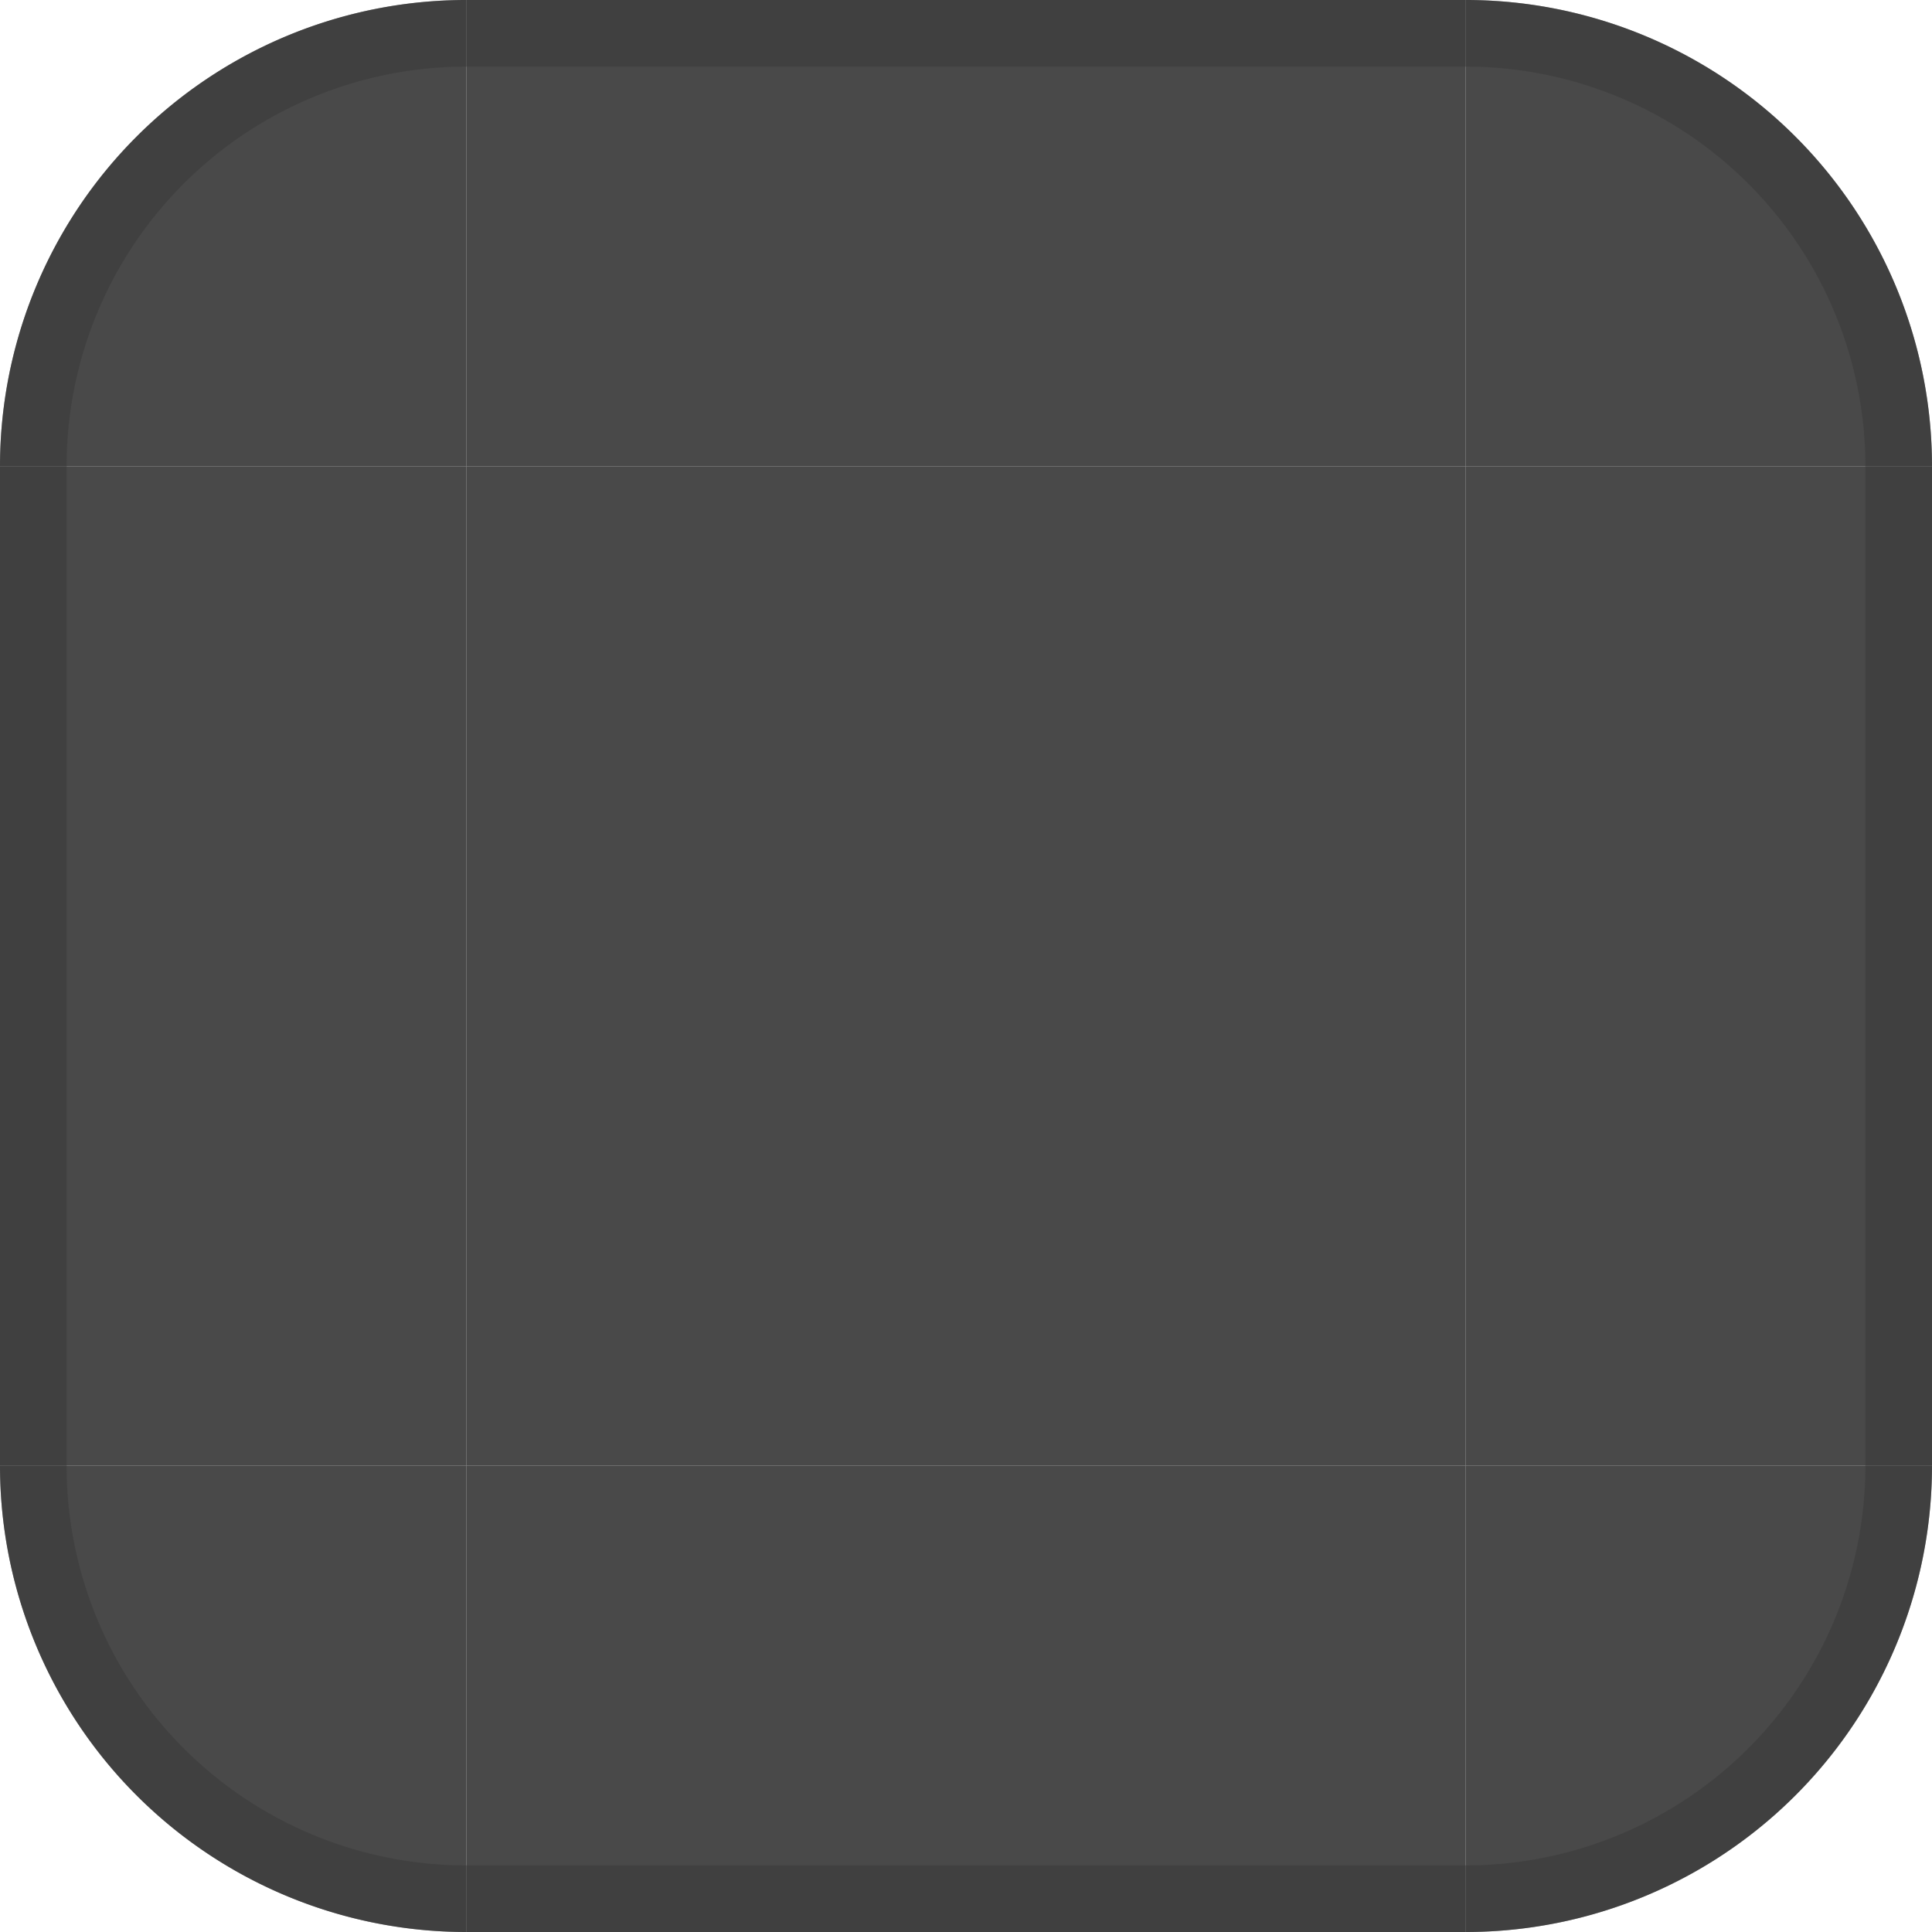 <?xml version="1.0" encoding="UTF-8" standalone="no"?>
<!-- Created with Inkscape (http://www.inkscape.org/) -->

<svg
   width="29"
   height="29"
   viewBox="0 0 29 29"
   version="1.1"
   id="svg17788"
   inkscape:version="1.2.2 (b0a8486541, 2022-12-01)"
   sodipodi:docname="tooltip.svg"
   xmlns:inkscape="http://www.inkscape.org/namespaces/inkscape"
   xmlns:sodipodi="http://sodipodi.sourceforge.net/DTD/sodipodi-0.dtd"
   xmlns:xlink="http://www.w3.org/1999/xlink"
   xmlns="http://www.w3.org/2000/svg"
   xmlns:svg="http://www.w3.org/2000/svg">
  <sodipodi:namedview
     id="namedview17790"
     pagecolor="#d1d1d1"
     bordercolor="#6b6b6b"
     borderopacity="1"
     inkscape:showpageshadow="0"
     inkscape:pageopacity="0"
     inkscape:pagecheckerboard="1"
     inkscape:deskcolor="#d1d1d1"
     inkscape:document-units="px"
     showgrid="true"
     shape-rendering="crispEdges"
     inkscape:zoom="38.057743"
     inkscape:cx="24.147517"
     inkscape:cy="7.5411724"
     inkscape:current-layer="layer1">
    <inkscape:grid
       type="xygrid"
       id="grid2664"
       originx="-523"
       originy="-633" />
  </sodipodi:namedview>
  <defs
     id="defs17785" />
  <g
     inkscape:label="Layer 1"
     inkscape:groupmode="layer"
     id="layer1"
     transform="translate(-523,-633)">
    <rect
       style="opacity:0.82;fill:#212121;fill-opacity:1;stroke:none;stroke-width:2;stroke-linecap:round"
       id="center"
       width="15"
       height="15"
       x="530"
       y="640" />
    <g
       id="top"
       transform="translate(430,510)">
      <rect
         style="opacity:0.82;fill:#212121;fill-opacity:1;stroke:none;stroke-width:2;stroke-linecap:round"
         id="rect2325"
         width="15"
         height="7"
         x="100"
         y="123" />
      <rect
         style="opacity:0.5;fill:#393939;fill-opacity:1;stroke:none;stroke-width:2;stroke-linecap:round"
         id="rect2319"
         width="15"
         height="1"
         x="100"
         y="123" />
    </g>
    <use
       x="0"
       y="0"
       xlink:href="#top"
       id="bottom"
       transform="matrix(1,0,0,-1,0,1295)" />
    <use
       x="0"
       y="0"
       xlink:href="#top"
       id="right"
       transform="rotate(90,537.5,647.5)" />
    <use
       x="0"
       y="0"
       xlink:href="#top"
       id="left"
       transform="rotate(-90,537.5,647.5)" />
    <g
       id="topright"
       transform="translate(430,510)">
      <path
         style="opacity:0.82;fill:#212121;fill-opacity:1;stroke-width:2;stroke-linecap:round"
         id="path3056"
         sodipodi:type="arc"
         sodipodi:cx="115"
         sodipodi:cy="-130"
         sodipodi:rx="7"
         sodipodi:ry="7"
         sodipodi:start="0"
         sodipodi:end="1.5707963"
         sodipodi:arc-type="slice"
         d="m 122,-130 a 7,7 0 0 1 -7,7 v -7 z"
         transform="scale(1,-1)" />
      <path
         id="path2909"
         style="opacity:0.5;fill:#393939;fill-opacity:1;stroke-width:2;stroke-linecap:round"
         d="m 115,123 v 1 a 6,6 0 0 1 6,6 h 1 a 7,7 0 0 0 -7,-7 z" />
    </g>
    <use
       x="0"
       y="0"
       xlink:href="#topright"
       id="topleft"
       transform="matrix(-1,0,0,1,1075,3.984375e-8)" />
    <use
       x="0"
       y="0"
       xlink:href="#topright"
       id="bottomright"
       transform="matrix(1,0,0,-1,0,1295)" />
    <use
       x="0"
       y="0"
       xlink:href="#topright"
       id="bottomleft"
       transform="rotate(180,537.5,647.5)" />
  </g>
</svg>
